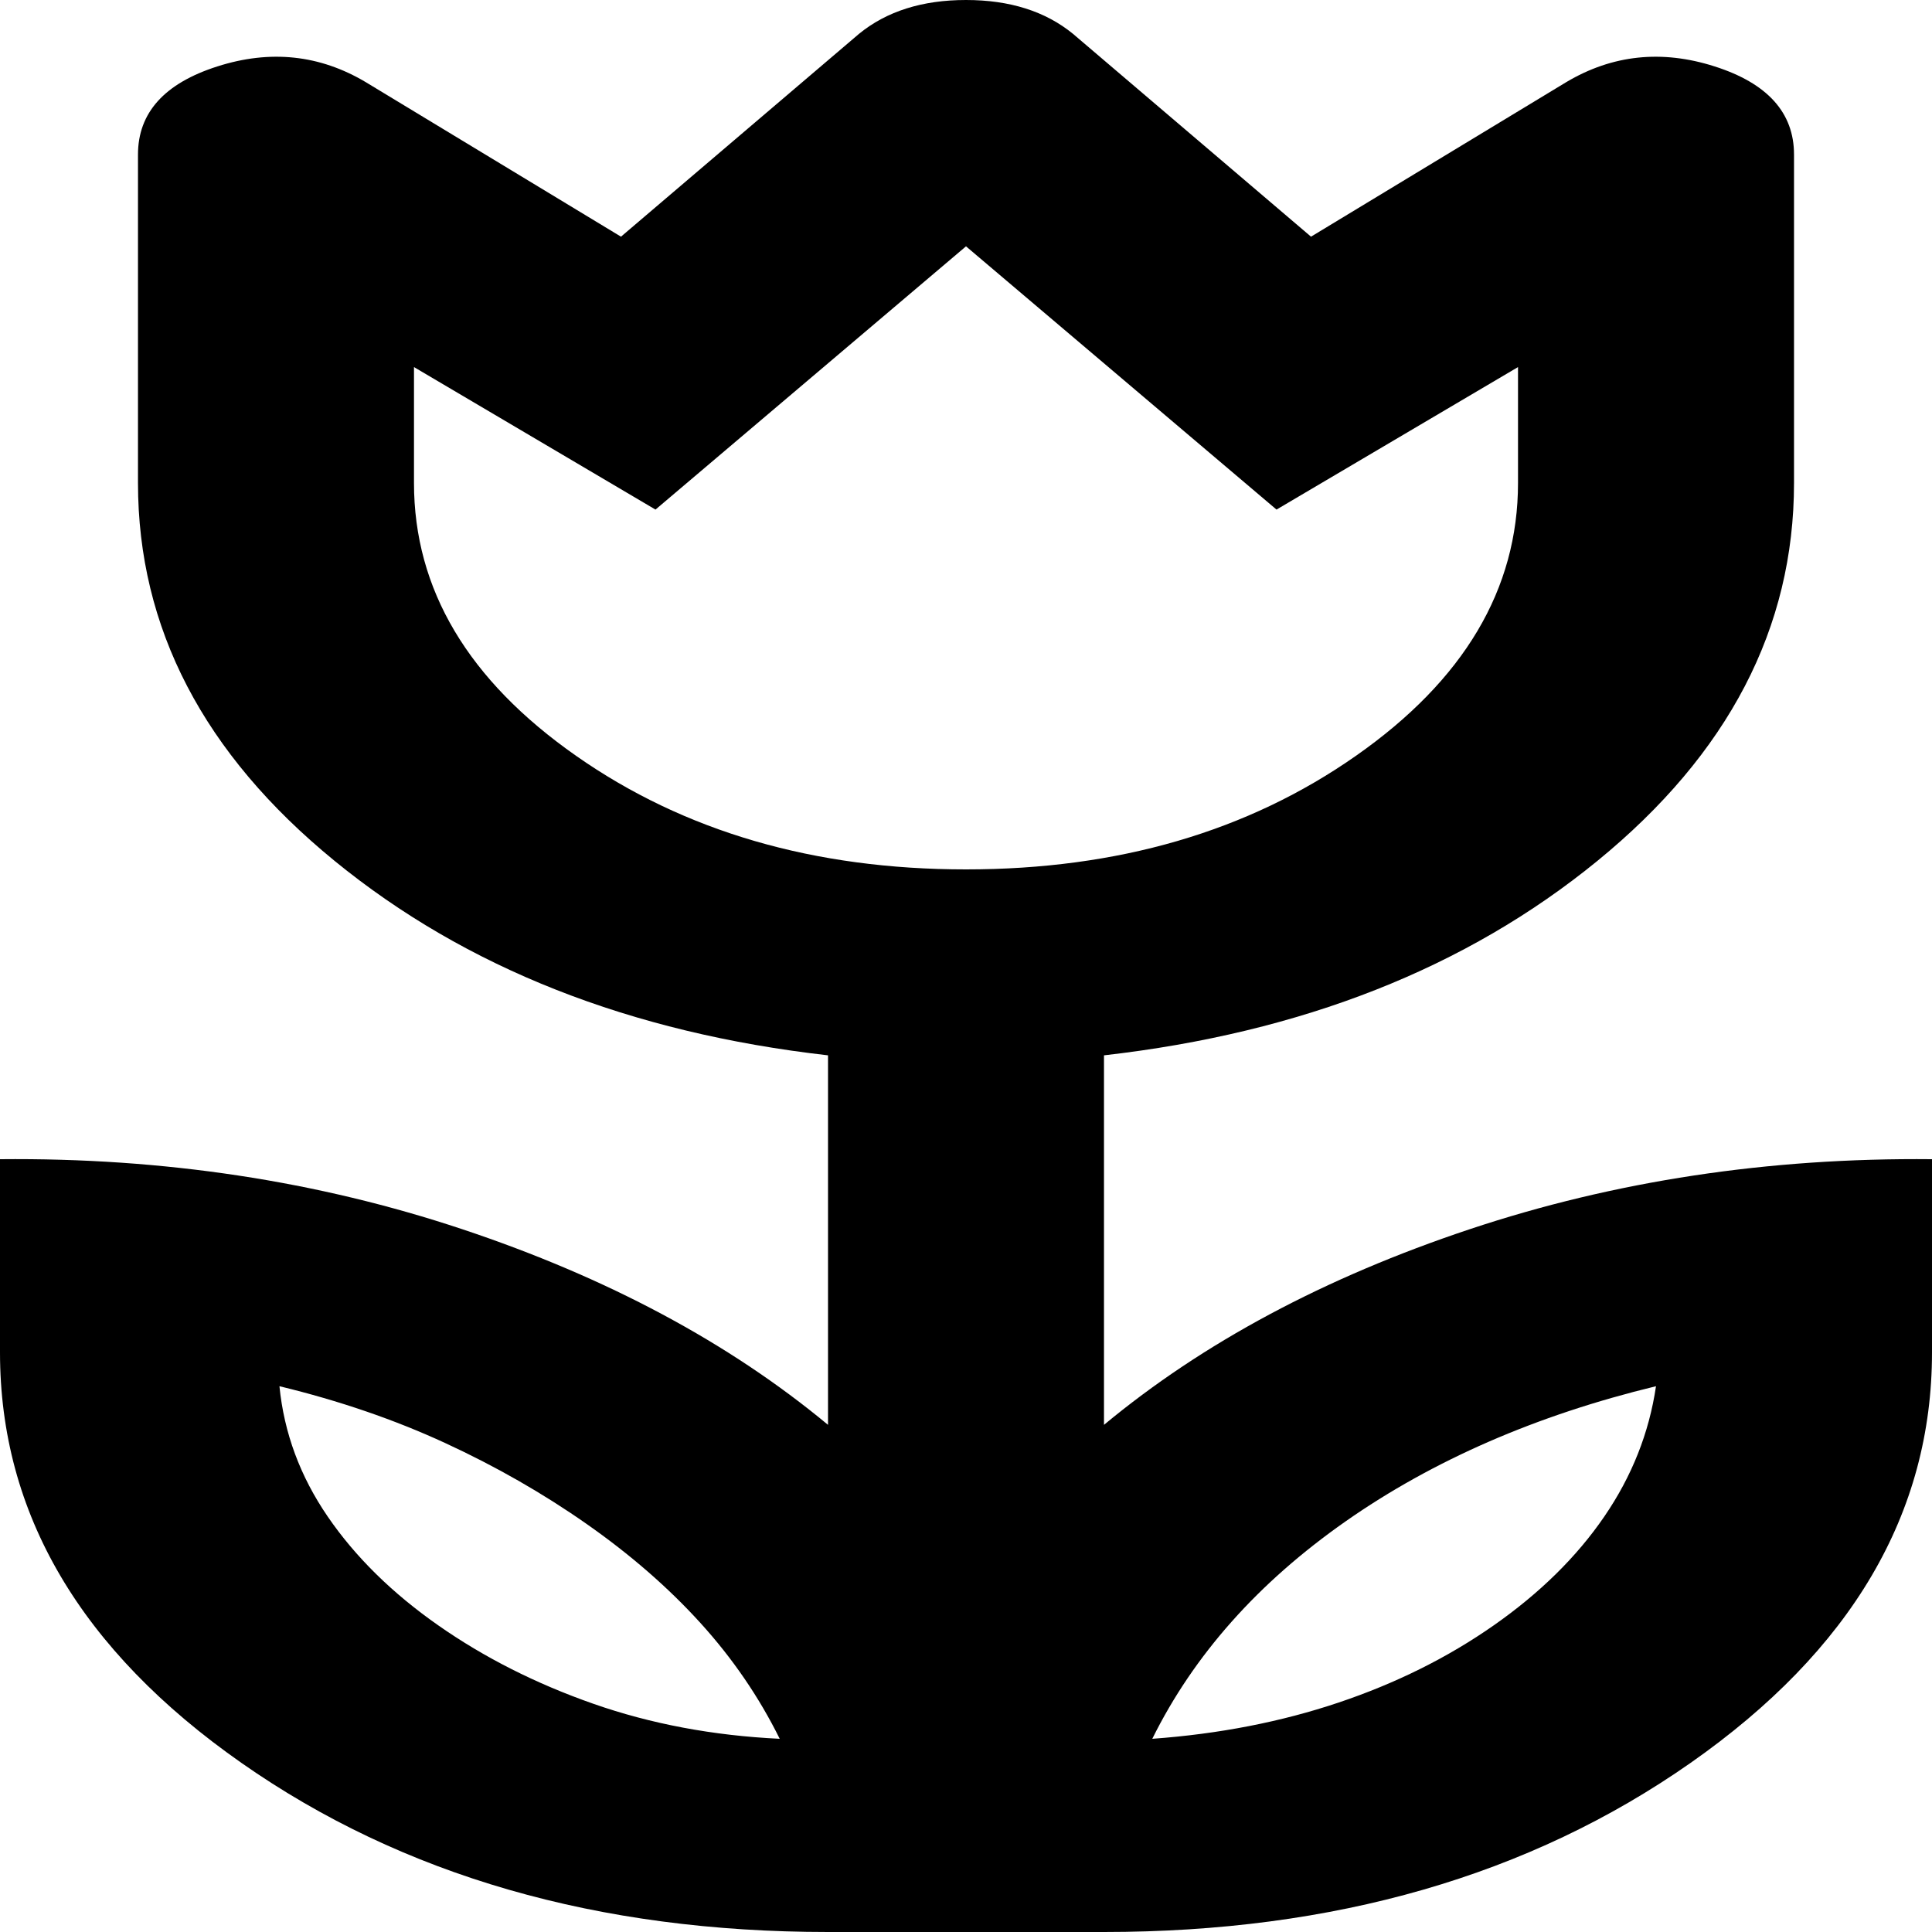 <svg width="50" height="50" viewBox="0 0 50 50" fill="none" xmlns="http://www.w3.org/2000/svg">
<path d="M20.179 45C19.643 43.917 18.958 42.917 18.125 42C17.292 41.083 16.309 40.229 15.179 39.438C14.048 38.646 12.827 37.948 11.518 37.344C10.208 36.74 8.78 36.25 7.232 35.875C7.351 37.083 7.768 38.208 8.482 39.25C9.196 40.292 10.149 41.229 11.339 42.062C12.53 42.896 13.869 43.573 15.357 44.094C16.845 44.615 18.452 44.917 20.179 45ZM29.821 45C31.548 44.875 33.155 44.562 34.643 44.062C36.131 43.562 37.47 42.896 38.661 42.062C39.851 41.229 40.804 40.292 41.518 39.25C42.232 38.208 42.679 37.083 42.857 35.875C41.309 36.25 39.866 36.729 38.527 37.312C37.188 37.896 35.952 38.583 34.821 39.375C33.691 40.167 32.708 41.031 31.875 41.969C31.042 42.906 30.357 43.917 29.821 45ZM25 22.5C28.929 22.5 32.292 21.521 35.089 19.562C37.887 17.604 39.286 15.25 39.286 12.5V9.5L33.036 13.188L25 6.375L16.964 13.188L10.714 9.5V12.5C10.714 15.25 12.113 17.604 14.911 19.562C17.708 21.521 21.071 22.5 25 22.5ZM21.429 50C15.476 50 10.417 48.542 6.25 45.625C2.083 42.708 0 39.167 0 35V30C4.226 29.958 8.214 30.562 11.964 31.812C15.714 33.062 18.869 34.75 21.429 36.875V27.312C16.309 26.729 12.054 25.052 8.661 22.281C5.268 19.51 3.571 16.25 3.571 12.5V4C3.571 2.917 4.256 2.156 5.625 1.719C6.994 1.281 8.274 1.417 9.464 2.125L16.071 6.125L22.232 0.875C22.946 0.292 23.869 0 25 0C26.131 0 27.054 0.292 27.768 0.875L33.929 6.125L40.536 2.125C41.726 1.417 43.006 1.281 44.375 1.719C45.744 2.156 46.429 2.917 46.429 4V12.5C46.429 16.25 44.732 19.51 41.339 22.281C37.946 25.052 33.691 26.729 28.571 27.312V36.875C31.131 34.75 34.286 33.062 38.036 31.812C41.786 30.562 45.774 29.958 50 30V35C50 39.167 47.917 42.708 43.75 45.625C39.583 48.542 34.524 50 28.571 50H21.429Z" fill="black"/>
</svg>
